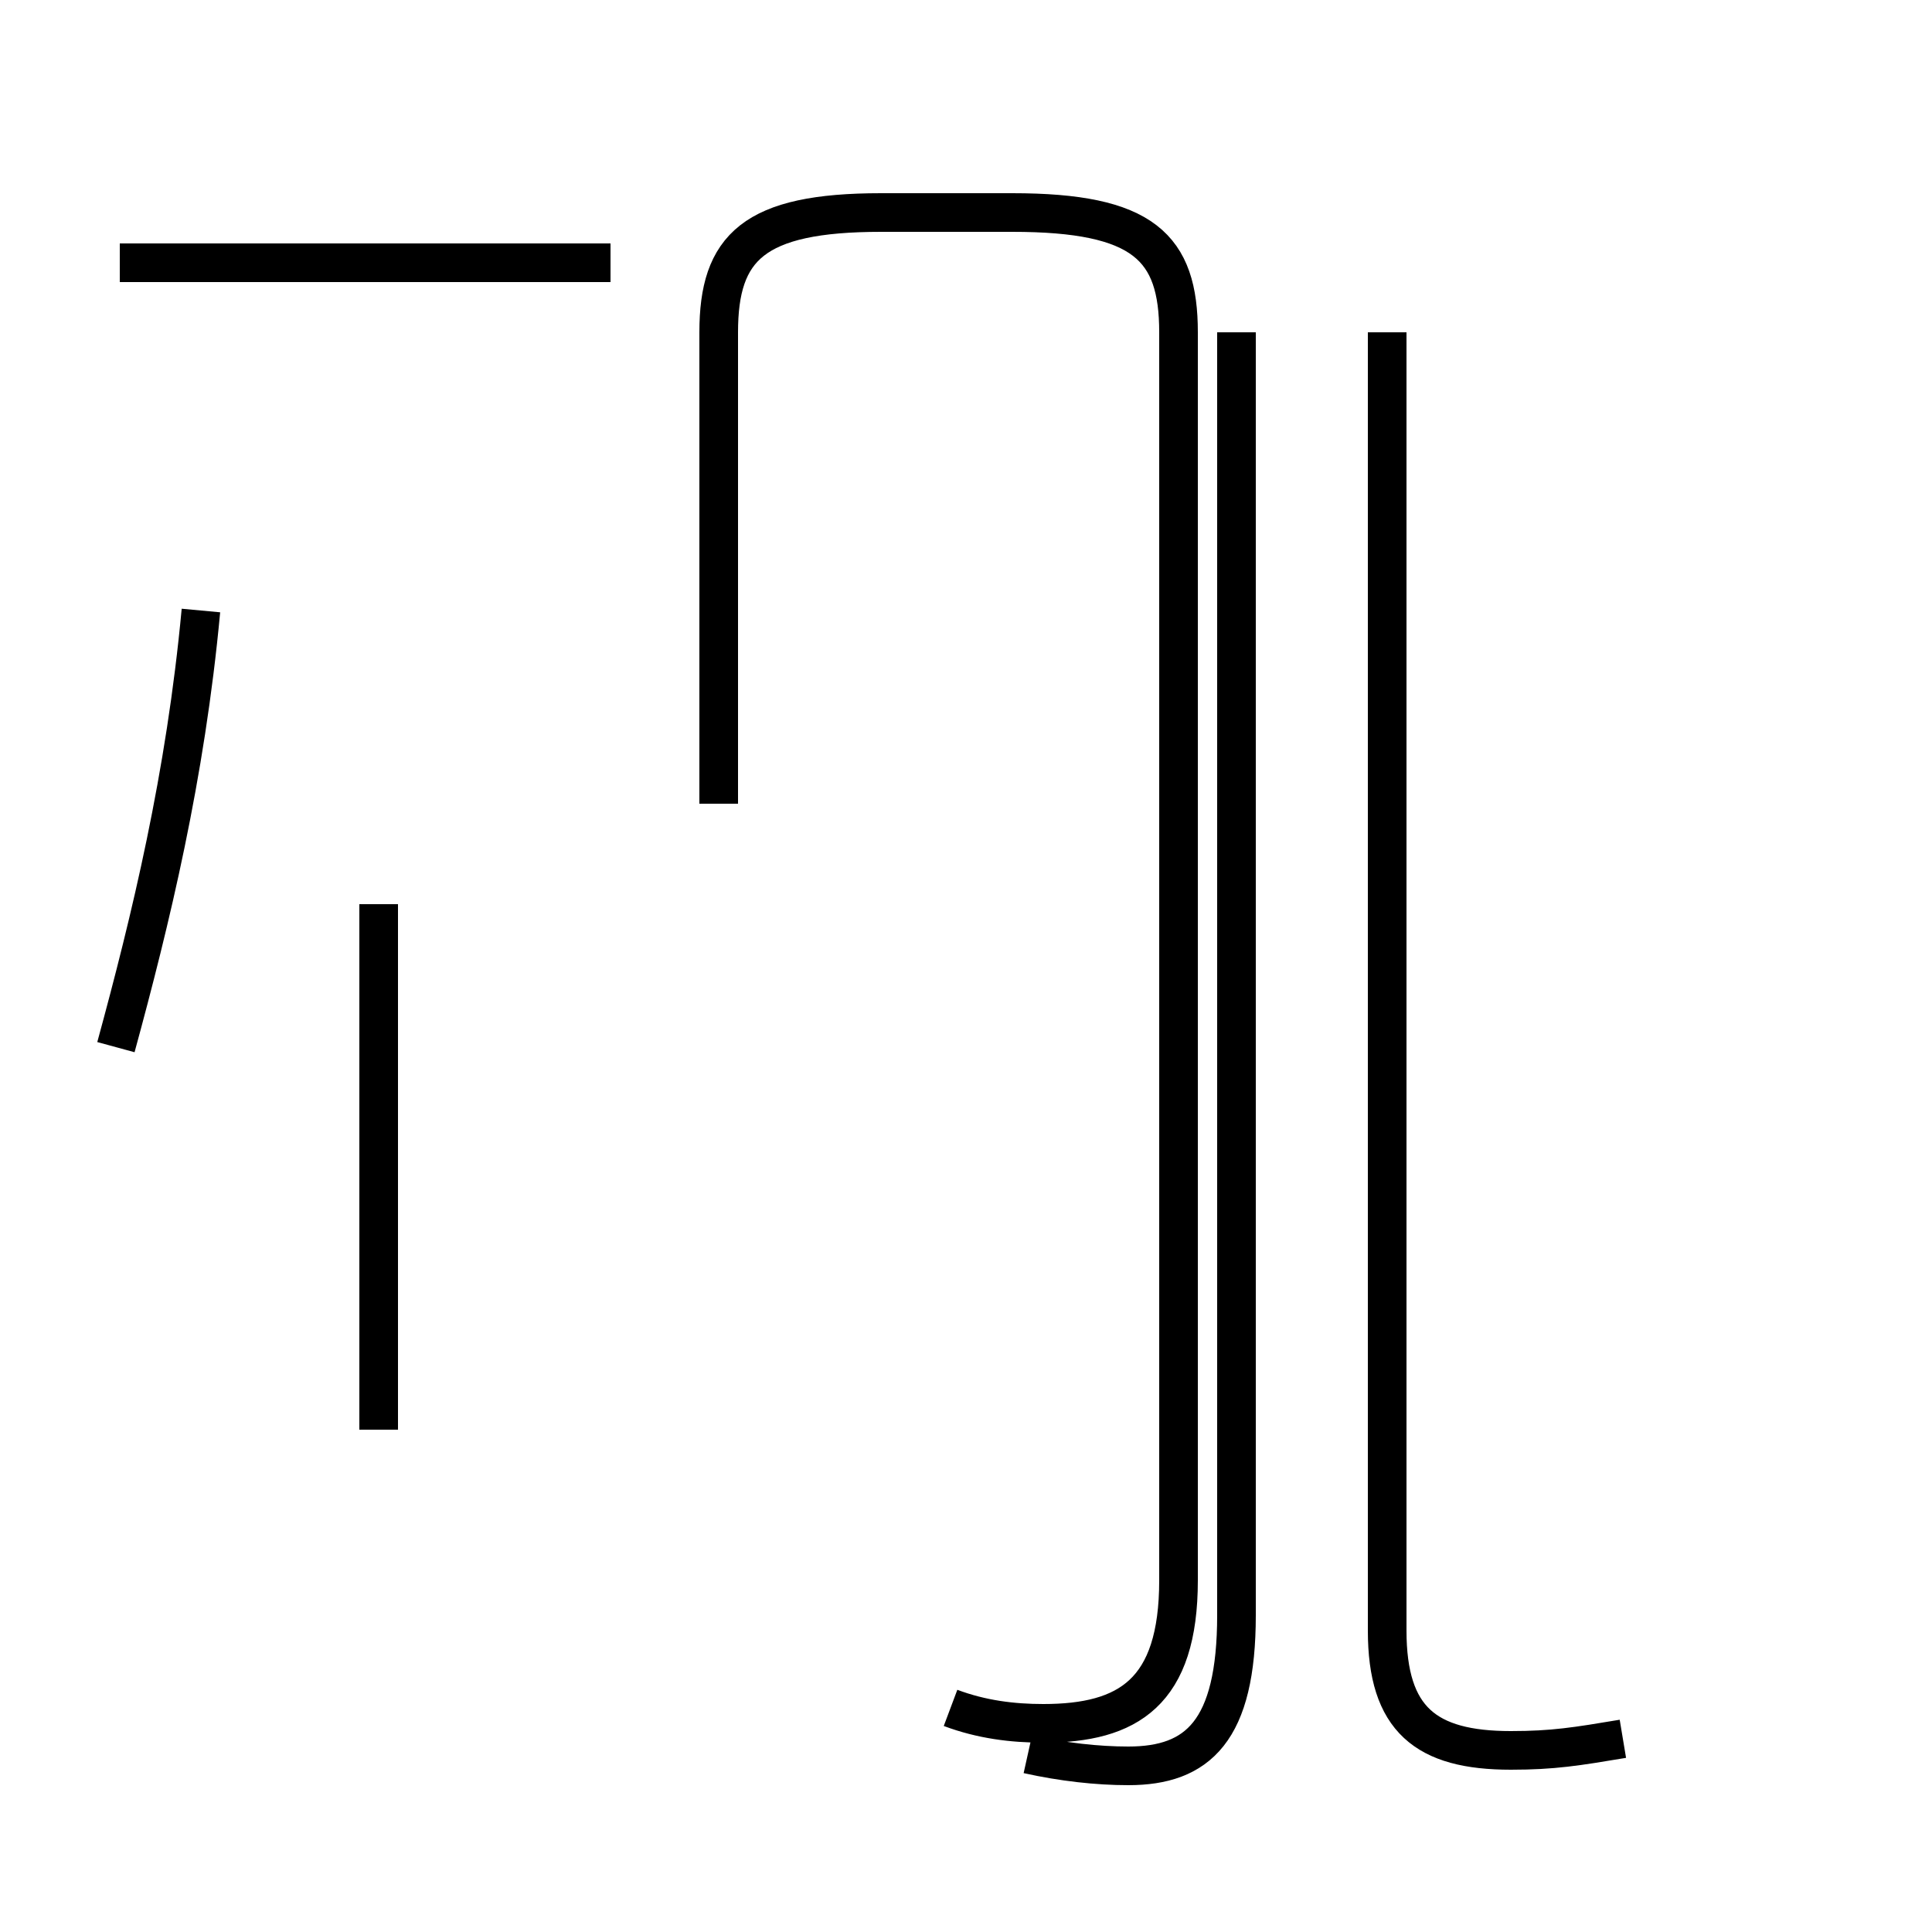 <?xml version='1.0' encoding='utf8'?>
<svg viewBox="0.0 -44.0 50.0 50.0" version="1.1" xmlns="http://www.w3.org/2000/svg">
<rect x="0.0" y="-44.0" width="50.0" height="50.0" fill="#808080" stroke="none"/>
<rect x="-1000" y="-1000" width="2000" height="2000" stroke="white" fill="white"/>
<g style="fill:none; stroke:#000000;  stroke-width:1">
<path d="M 15.8 37.2 L 3.1 37.2 M 3.0 16.9 C 3.9 20.2 4.8 23.9 5.2 28.2 M 9.8 7.0 L 9.8 20.6 M 24.6 -0.2 C 25.4 -0.5 26.2 -0.6 27.0 -0.6 C 29.2 -0.6 30.5 0.2 30.5 3.1 L 30.5 35.4 C 30.5 37.6 29.6 38.5 26.2 38.5 L 22.8 38.5 C 19.5 38.5 18.6 37.6 18.6 35.4 L 18.6 23.2 M 26.6 -1.4 C 27.5 -1.6 28.4 -1.7 29.2 -1.7 C 31.0 -1.7 32.0 -0.8 32.0 2.2 L 32.0 35.4 M 42.0 -1.0 C 40.8 -1.2 40.2 -1.3 39.1 -1.3 C 36.9 -1.3 35.9 -0.5 35.9 1.8 L 35.9 35.4 " transform="scale(1, -1)" />
</g>
</svg>